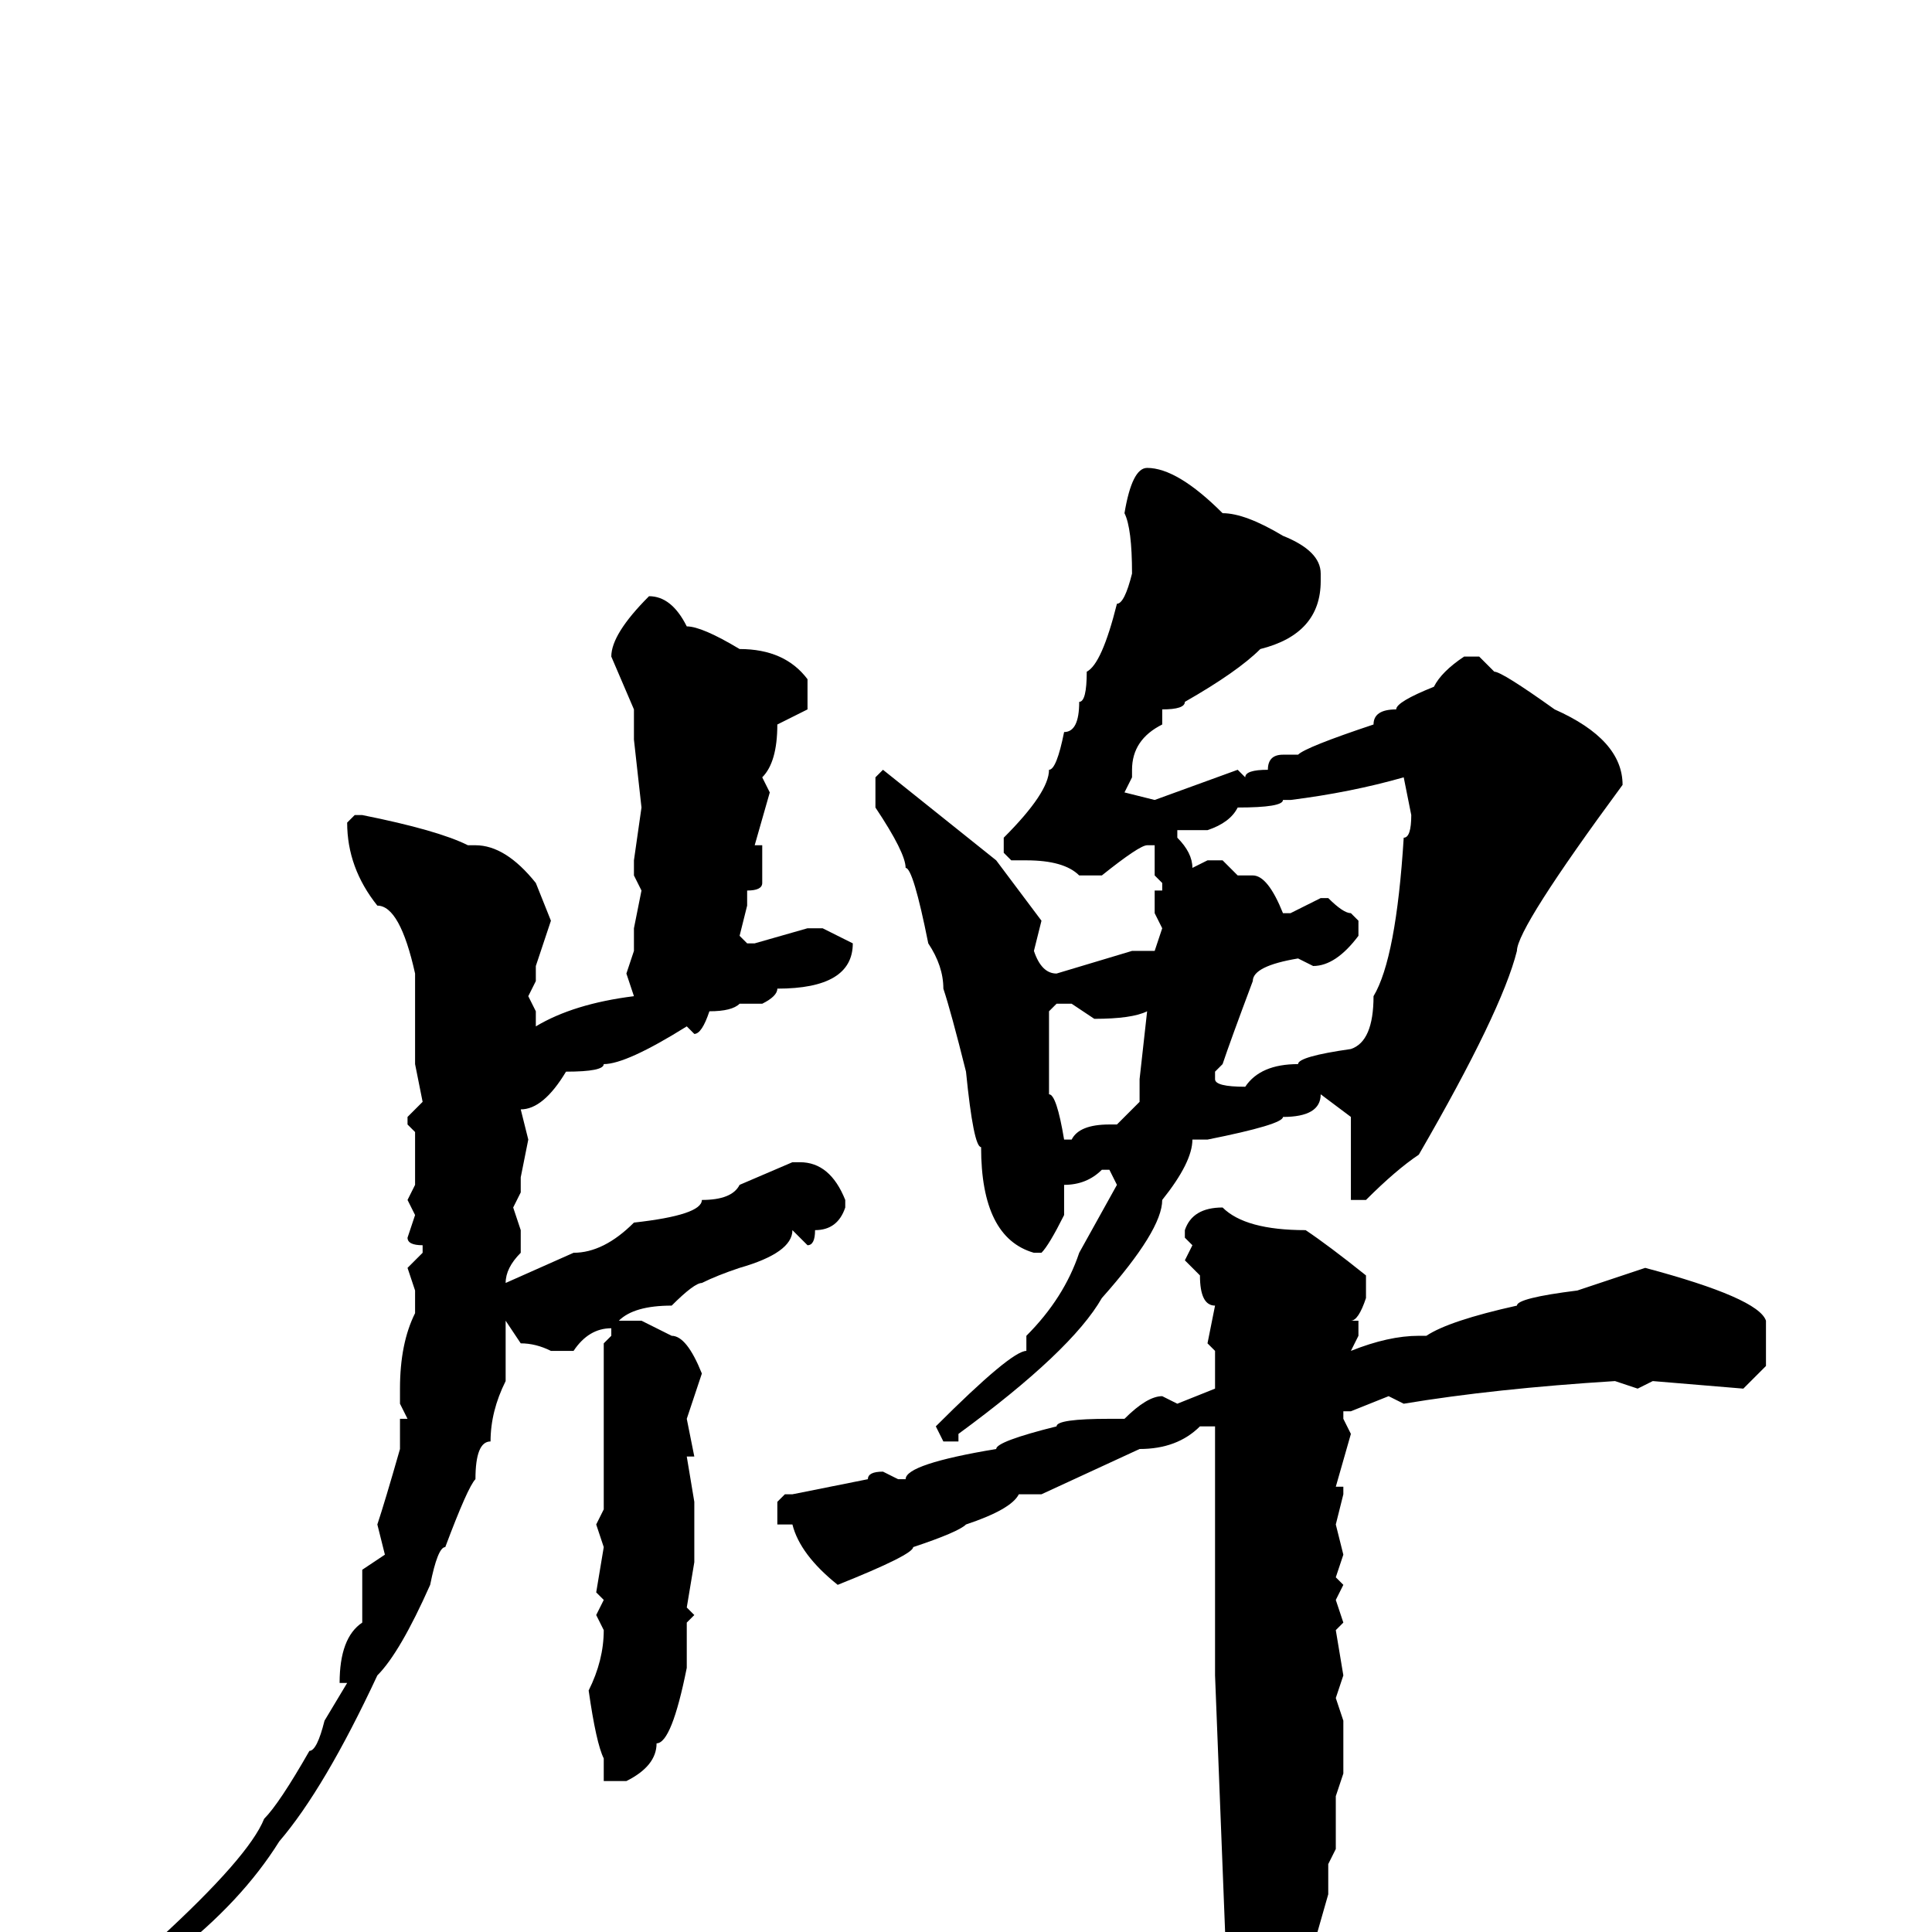 <svg xmlns="http://www.w3.org/2000/svg" viewBox="0 -256 256 256">
	<path fill="#000000" d="M152 -194Q156 -194 162 -188Q165 -188 170 -185Q175 -183 175 -180V-179Q175 -172 167 -170Q164 -167 157 -163Q157 -162 154 -162V-161V-160Q150 -158 150 -154V-153L149 -151L153 -150L164 -154L165 -153Q165 -154 168 -154Q168 -156 170 -156H172Q173 -157 182 -160Q182 -162 185 -162Q185 -163 190 -165Q191 -167 194 -169H196L198 -167Q199 -167 206 -162Q215 -158 215 -152Q201 -133 201 -130Q199 -122 188 -103Q185 -101 181 -97H179V-98V-100V-106V-108L175 -111Q175 -108 170 -108Q170 -107 160 -105H158Q158 -102 154 -97Q154 -93 146 -84Q142 -77 127 -66V-65H125L124 -67Q134 -77 136 -77V-79Q141 -84 143 -90L148 -99L147 -101H146Q144 -99 141 -99V-98V-95Q139 -91 138 -90H137Q130 -92 130 -104Q129 -104 128 -114Q126 -122 125 -125Q125 -128 123 -131Q121 -141 120 -141Q120 -143 116 -149V-153L117 -154L132 -142L138 -134L137 -130Q138 -127 140 -127L150 -130H153L154 -133L153 -135V-138H154V-139L153 -140V-144H152Q151 -144 146 -140H143Q141 -142 136 -142H134L133 -143V-145Q139 -151 139 -154Q140 -154 141 -159Q143 -159 143 -163Q144 -163 144 -167Q146 -168 148 -176Q149 -176 150 -180Q150 -186 149 -188Q150 -194 152 -194ZM86 -177Q89 -177 91 -173Q93 -173 98 -170Q104 -170 107 -166V-162L103 -160Q103 -155 101 -153L102 -151L100 -144H101V-139Q101 -138 99 -138V-136L98 -132L99 -131H100L107 -133H109L113 -131Q113 -125 103 -125Q103 -124 101 -123H98Q97 -122 94 -122Q93 -119 92 -119L91 -120Q83 -115 80 -115Q80 -114 75 -114Q72 -109 69 -109L70 -105L69 -100V-98L68 -96L69 -93V-90Q67 -88 67 -86L76 -90Q80 -90 84 -94Q93 -95 93 -97Q97 -97 98 -99L105 -102H106Q110 -102 112 -97V-96Q111 -93 108 -93Q108 -91 107 -91L105 -93Q105 -90 98 -88Q95 -87 93 -86Q92 -86 89 -83Q84 -83 82 -81V-80V-81H85L89 -79Q91 -79 93 -74L91 -68L92 -63H91L92 -57V-54V-49L91 -43L92 -42L91 -41V-36V-35Q89 -25 87 -25Q87 -22 83 -20H80V-21V-22V-23Q79 -25 78 -32Q80 -36 80 -40L79 -42L80 -44L79 -45L80 -51L79 -54L80 -56V-57V-65V-68V-69V-75V-78L81 -79V-80Q78 -80 76 -77H73Q71 -78 69 -78L67 -81V-73Q65 -69 65 -65Q63 -65 63 -60Q62 -59 59 -51Q58 -51 57 -46Q53 -37 50 -34Q43 -19 37 -12Q32 -4 23 3H22L21 2V1Q33 -10 35 -15Q37 -17 41 -24Q42 -24 43 -28L46 -33H45Q45 -39 48 -41V-42Q48 -43 48 -48L51 -50L50 -54Q51 -57 53 -64V-68H54L53 -70V-72Q53 -78 55 -82V-83V-85L54 -88L56 -90V-91Q54 -91 54 -92L55 -95L54 -97L55 -99V-102V-106L54 -107V-108L56 -110L55 -115V-116V-120V-127Q53 -136 50 -136Q46 -141 46 -147L47 -148H48Q58 -146 62 -144H63Q67 -144 71 -139L73 -134L71 -128V-126L70 -124L71 -122V-121V-120Q76 -123 84 -124L83 -127L84 -130V-133L85 -138L84 -140V-142L85 -149L84 -158V-162L81 -169Q81 -172 86 -177ZM171 -150H170Q170 -149 164 -149Q163 -147 160 -146H156V-145Q158 -143 158 -141L160 -142H162L164 -140H166Q168 -140 170 -135H171L175 -137H176Q178 -135 179 -135L180 -134V-132Q177 -128 174 -128L172 -129Q166 -128 166 -126Q163 -118 162 -115L161 -114V-113Q161 -112 165 -112Q167 -115 172 -115Q172 -116 179 -117Q182 -118 182 -124Q185 -129 186 -145Q187 -145 187 -148L186 -153Q179 -151 171 -150ZM139 -122V-115V-111Q140 -111 141 -105H142Q143 -107 147 -107H148L151 -110V-111V-113L152 -122Q150 -121 145 -121L142 -123H140ZM162 -96Q165 -93 173 -93Q176 -91 181 -87V-84Q180 -81 179 -81H180V-79L179 -77Q184 -79 188 -79H189Q192 -81 201 -83Q201 -84 209 -85L218 -88Q233 -84 234 -81V-75L231 -72L219 -73L217 -72L214 -73Q198 -72 186 -70L184 -71L179 -69H178V-68L179 -66L177 -59H178V-58L177 -54L178 -50L177 -47L178 -46L177 -44L178 -41L177 -40L178 -34L177 -31L178 -28V-27V-25V-23V-21L177 -18V-11L176 -9V-5L174 2V3Q173 3 172 9Q167 18 164 18L163 17L161 -34V-41V-42V-43Q161 -48 161 -56V-67H159Q156 -64 151 -64L138 -58H135Q134 -56 128 -54Q127 -53 121 -51Q121 -50 111 -46Q106 -50 105 -54H103V-57L104 -58H105L115 -60Q115 -61 117 -61L119 -60H120Q120 -62 132 -64Q132 -65 140 -67Q140 -68 147 -68H149Q152 -71 154 -71L156 -70L161 -72V-77L160 -78L161 -83Q159 -83 159 -87L157 -89L158 -91L157 -92V-93Q158 -96 162 -96Z"/>
</svg>